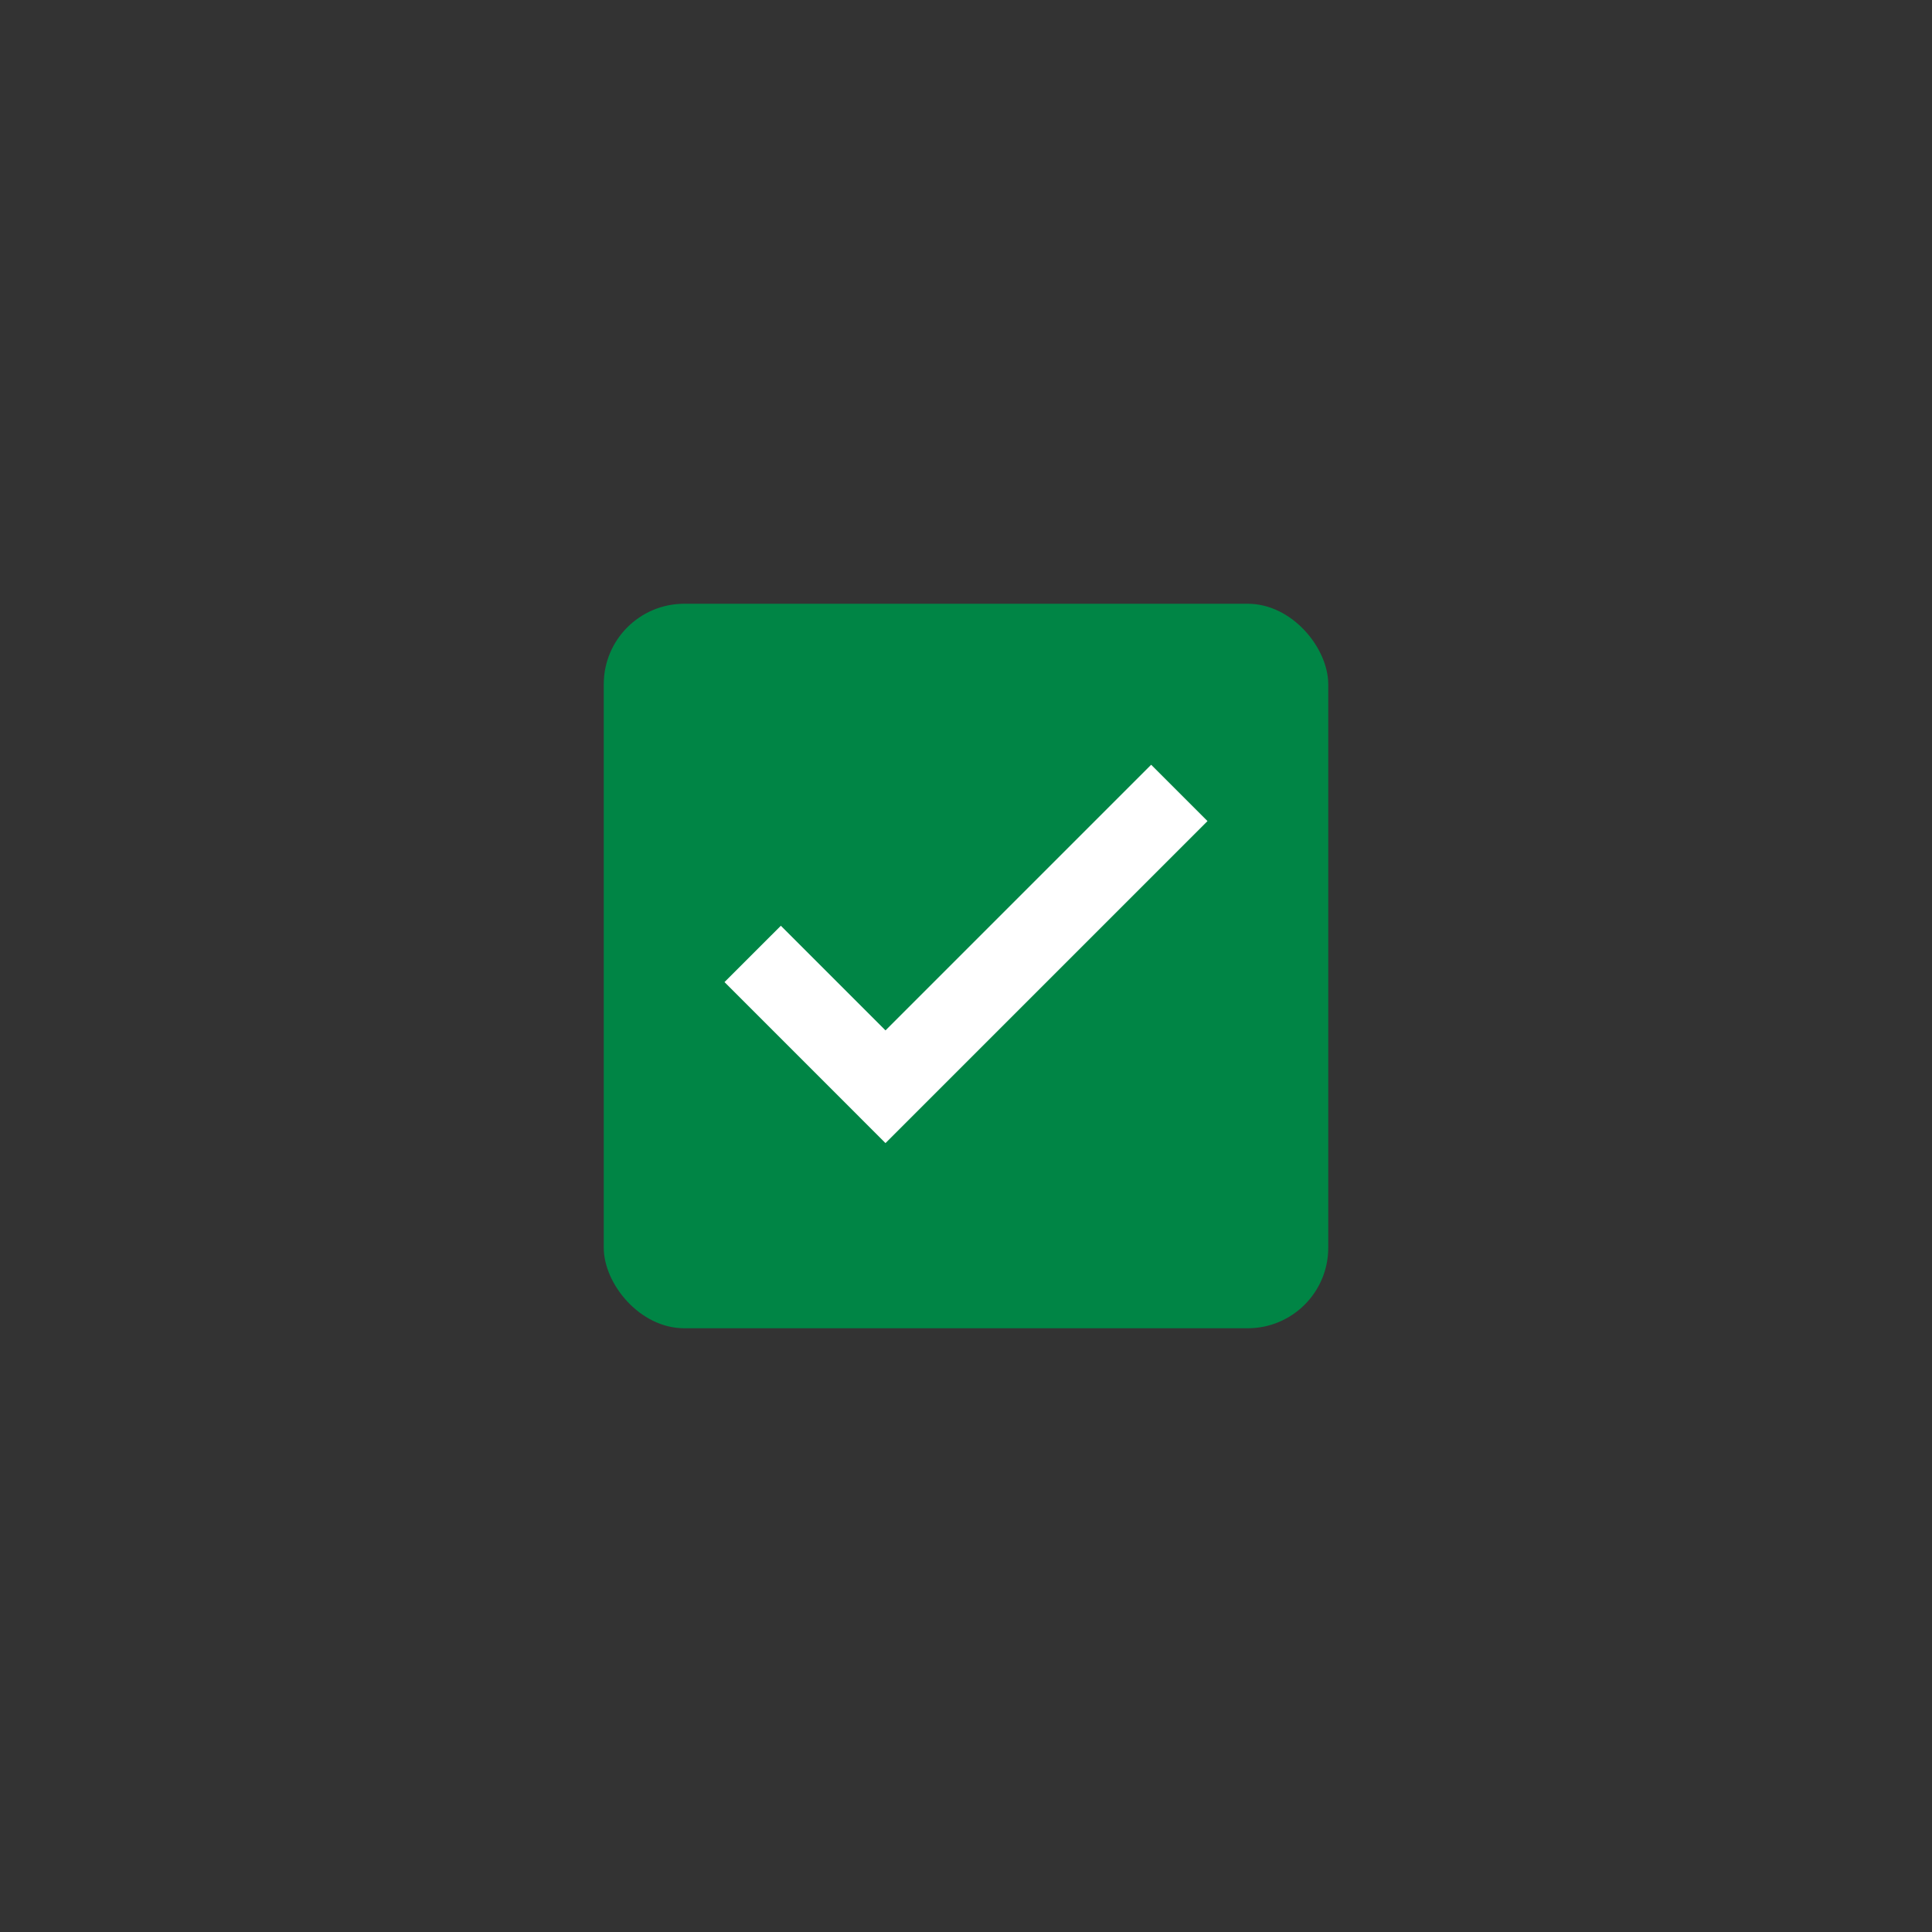 <svg width="48" height="48" viewBox="0 0 48 48" fill="none" xmlns="http://www.w3.org/2000/svg">
<rect x="0" y="0" width="48" height="48" fill="#333333" stroke="none"/>
<rect x="15" y="15" width="18" height="18" rx="2" fill="#008545"/>
<path d="M22 28.4L18 24.4L19.4 23L22 25.6L28.6 19L30 20.4L22 28.4Z" fill="white"/>
</svg>
